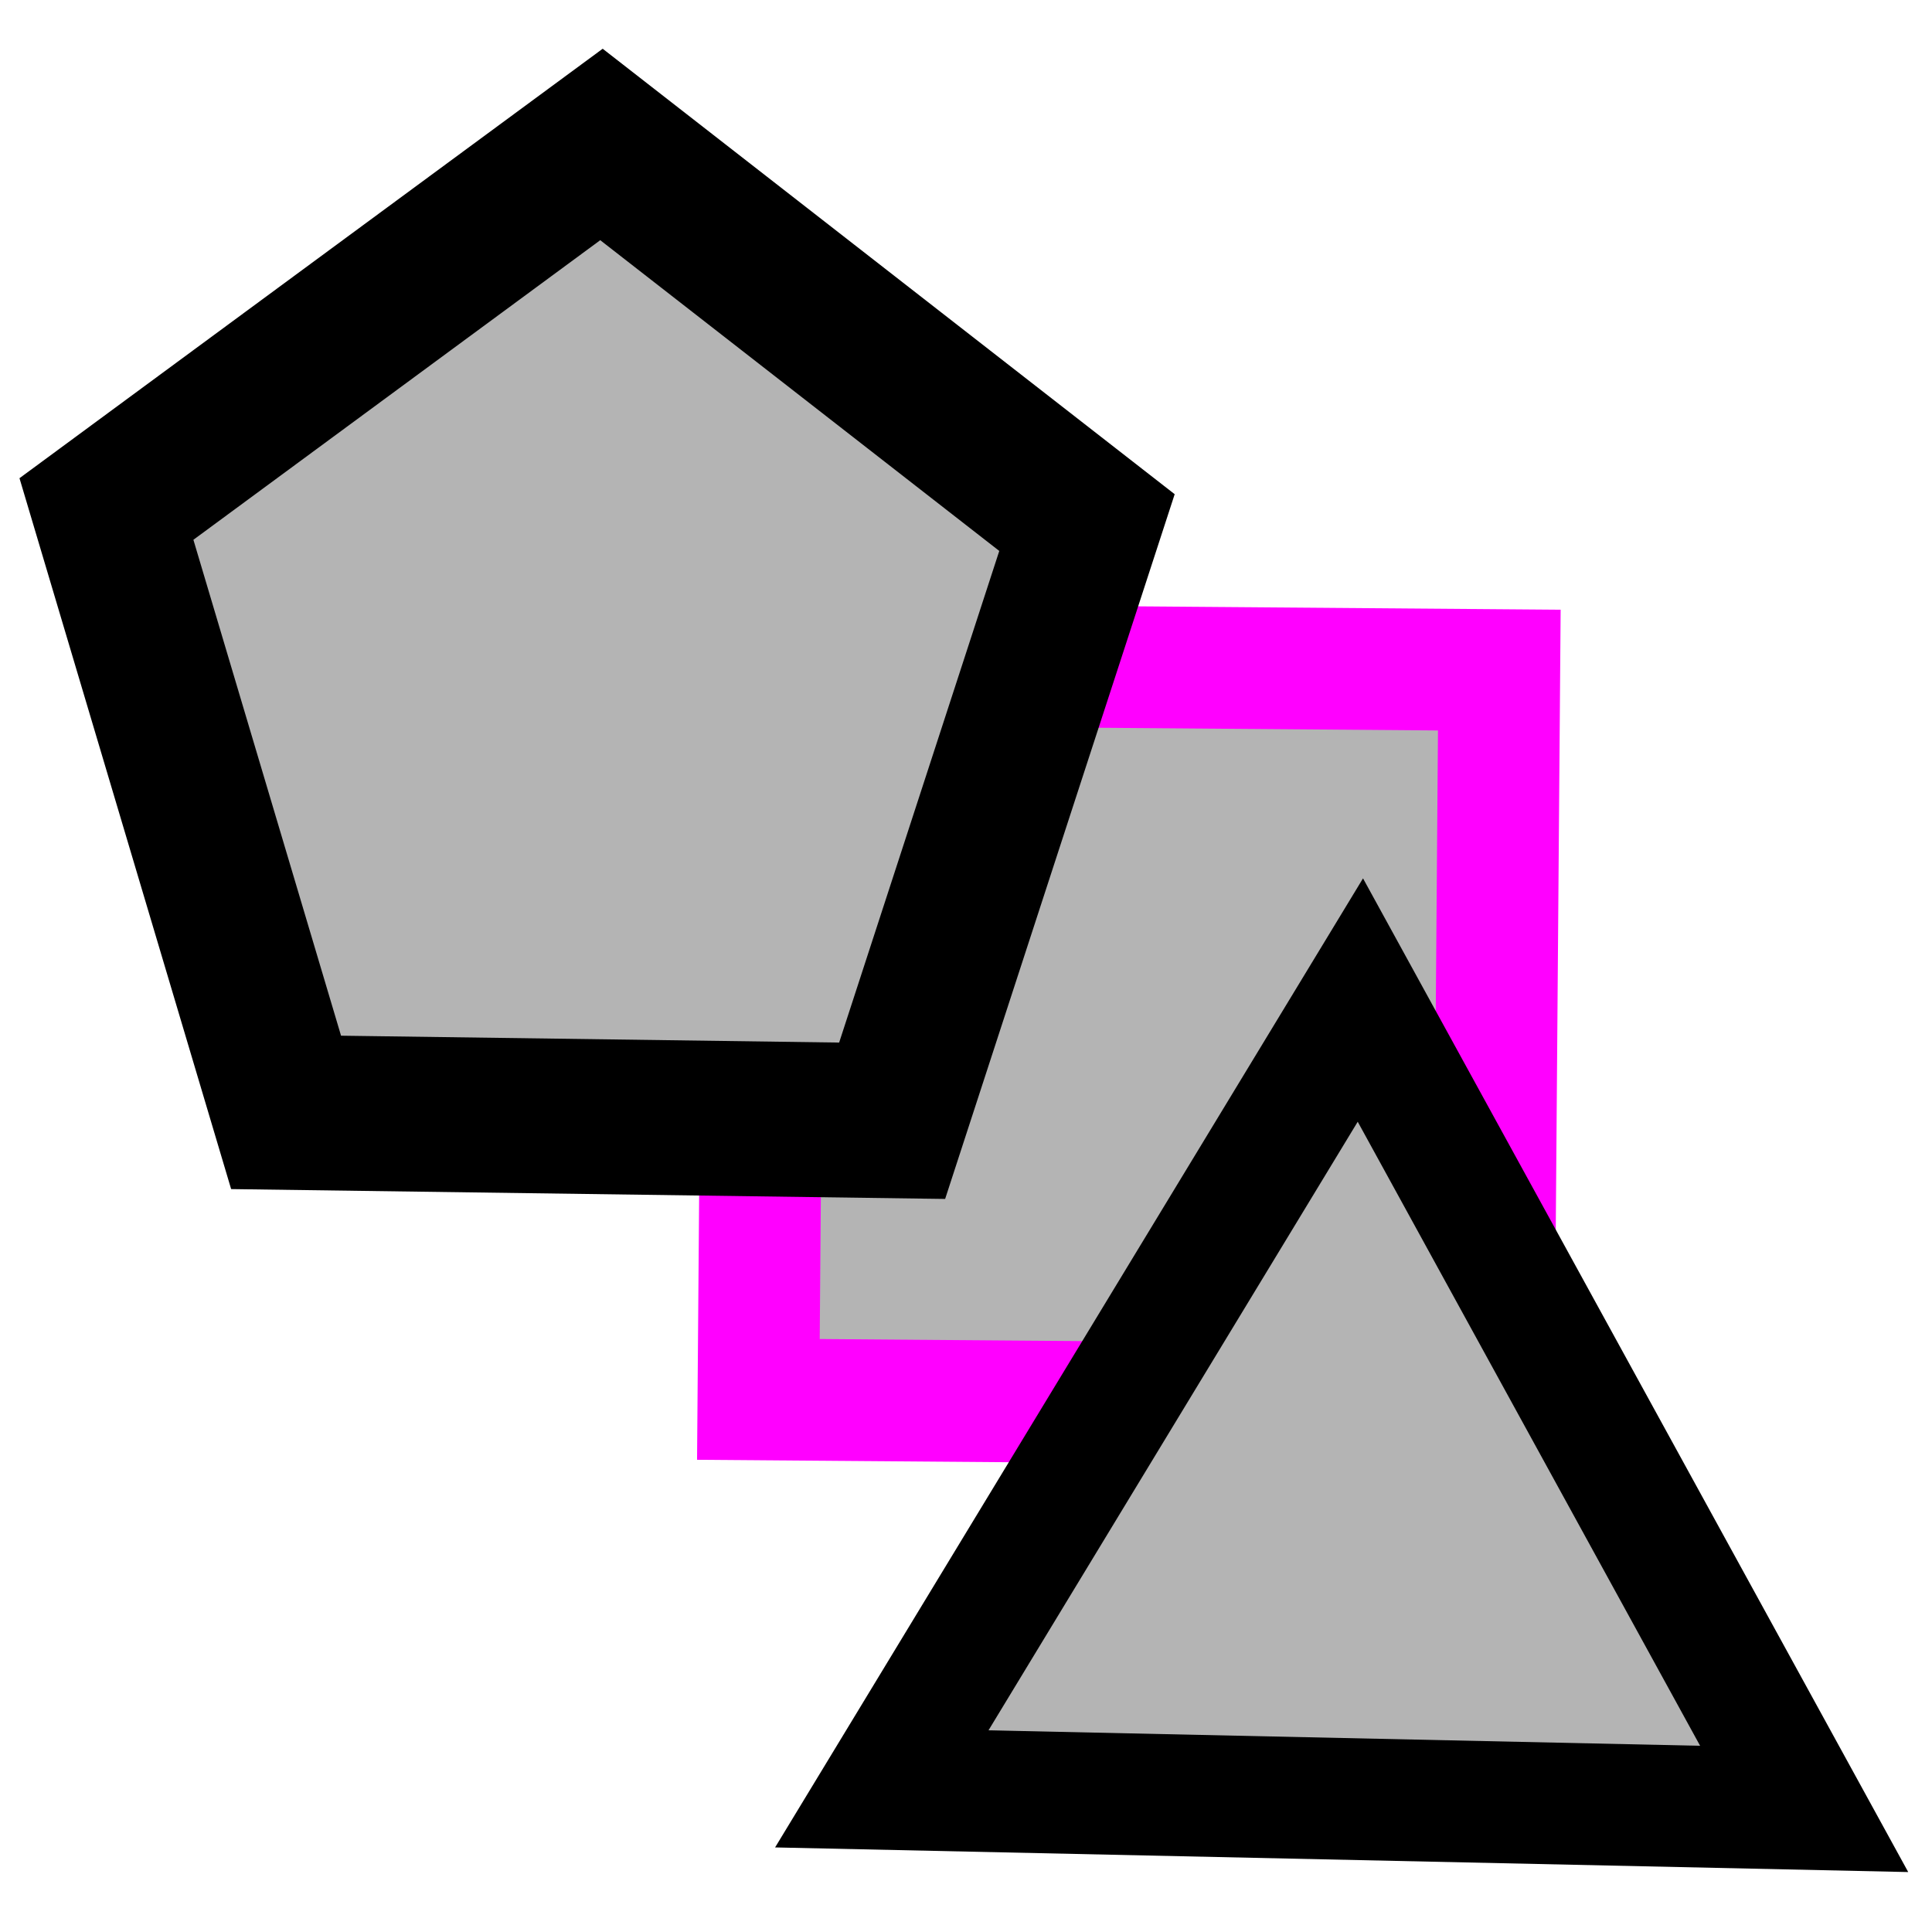 <?xml version="1.0" encoding="UTF-8" standalone="no"?>
<svg
   xmlns:dc="http://purl.org/dc/elements/1.1/"
   xmlns:cc="http://creativecommons.org/ns#"
   xmlns:rdf="http://www.w3.org/1999/02/22-rdf-syntax-ns#"
   xmlns:svg="http://www.w3.org/2000/svg"
   xmlns="http://www.w3.org/2000/svg"
   xmlns:sodipodi="http://sodipodi.sourceforge.net/DTD/sodipodi-0.dtd"
   xmlns:inkscape="http://www.inkscape.org/namespaces/inkscape"
   width="24"
   height="24"
   viewBox="0 0 24 24"
   version="1.1"
   id="svg14"
   sodipodi:docname="backplane.svg"
   inkscape:version="0.92.4 (5da689c313, 2019-01-14)">
  <defs
     id="defs18" />
  <sodipodi:namedview
     pagecolor="#ffffff"
     bordercolor="#666666"
     borderopacity="1"
     objecttolerance="10"
     gridtolerance="10"
     guidetolerance="10"
     inkscape:pageopacity="0"
     inkscape:pageshadow="2"
     inkscape:window-width="1920"
     inkscape:window-height="1000"
     id="namedview16"
     showgrid="false"
     inkscape:zoom="13.906433"
     inkscape:cx="14.322828"
     inkscape:cy="6.2674096"
     inkscape:window-x="-11"
     inkscape:window-y="-11"
     inkscape:window-maximized="1"
     inkscape:current-layer="svg14" />
  <path
     sodipodi:type="star"
     style="opacity:1;fill:#b4b4b4;fill-opacity:1;stroke:#ff00ff;stroke-width:1.512;stroke-miterlimit:4;stroke-dasharray:none;stroke-dashoffset:0;stroke-opacity:1"
     id="path818"
     sodipodi:sides="4"
     sodipodi:cx="14.022287"
     sodipodi:cy="12.854078"
     sodipodi:r1="6.4578271"
     sodipodi:r2="4.5663733"
     sodipodi:arg1="0.79327202"
     sodipodi:arg2="1.5786702"
     inkscape:flatsided="true"
     inkscape:rounded="0"
     inkscape:randomized="0"
     d="m 18.553,17.456 -9.132,-0.072 0.072,-9.132 9.132,0.072 z" />
  <path
     sodipodi:type="star"
     style="opacity:1;fill:#b4b4b4;fill-opacity:1;stroke:#000000;stroke-width:1.78;stroke-miterlimit:4;stroke-dasharray:none;stroke-dashoffset:0;stroke-opacity:1"
     id="path963"
     sodipodi:sides="5"
     sodipodi:cx="7.0169492"
     sodipodi:cy="7.6271181"
     sodipodi:r1="6.1758208"
     sodipodi:r2="4.9963441"
     sodipodi:arg1="-0.30092023"
     sodipodi:arg2="0.3273983"
     inkscape:flatsided="true"
     inkscape:rounded="0"
     inkscape:randomized="0"
     d="M 12.915,5.797 10.581,12.671 3.321,12.575 1.169,5.641 7.099,1.452 Z"
     inkscape:transform-center-x="-0.025265074"
     inkscape:transform-center-y="-0.56565823"
     transform="matrix(1.037,0,0,1.081,0.11,0.225)" />
  <path
     sodipodi:type="star"
     style="opacity:1;fill:#b4b4b4;fill-opacity:1;stroke:#000000;stroke-width:1.512;stroke-miterlimit:4;stroke-dasharray:none;stroke-dashoffset:0;stroke-opacity:1"
     id="path820"
     sodipodi:sides="3"
     sodipodi:cx="16.754834"
     sodipodi:cy="19.038269"
     sodipodi:r1="6.6172061"
     sodipodi:r2="3.308603"
     sodipodi:arg1="-1.5490606"
     sodipodi:arg2="-0.50186307"
     inkscape:flatsided="true"
     inkscape:rounded="0"
     inkscape:randomized="0"
     d="M 16.899,12.423 22.412,22.471 10.954,22.222 Z"
     inkscape:transform-center-x="0.071909164"
     inkscape:transform-center-y="-1.5916356" />
</svg>
